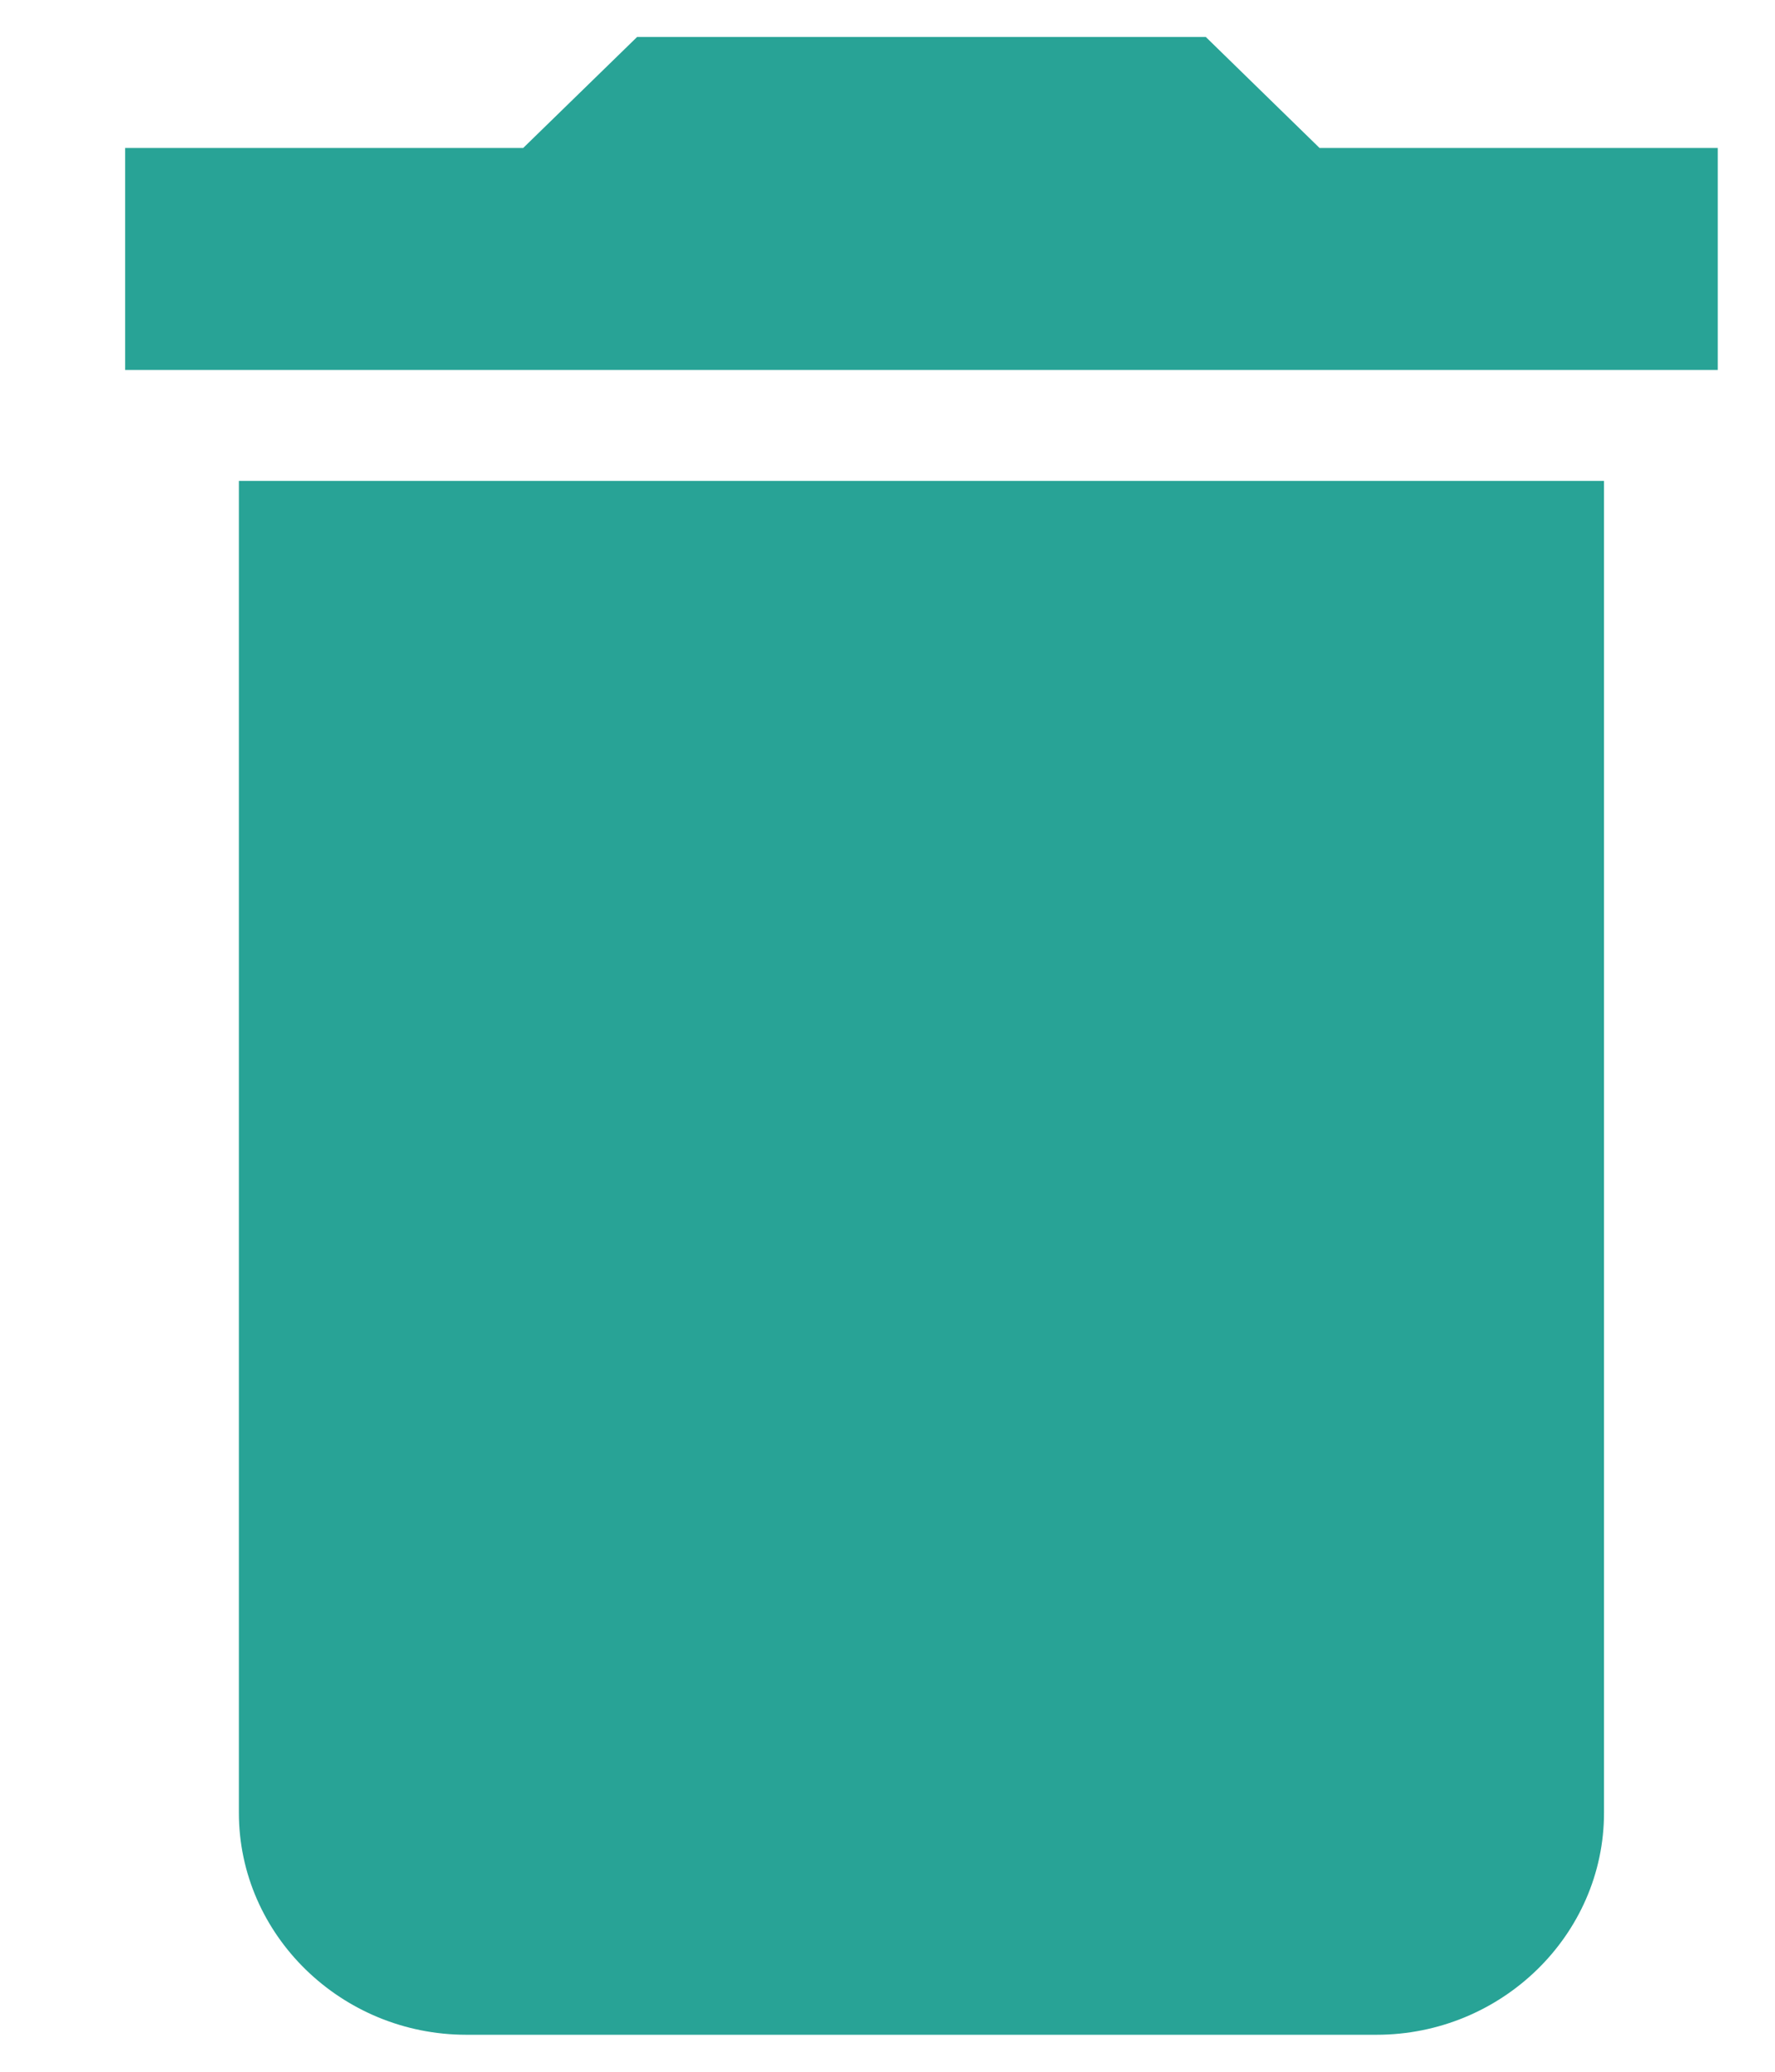 <svg width="12" height="14" viewBox="0 0 12 14" fill="none" xmlns="http://www.w3.org/2000/svg">
<path d="M1.615 12.25C1.615 13.075 2.307 13.75 3.153 13.75H9.306C10.152 13.75 10.844 13.075 10.844 12.25V3.25H1.615V12.25ZM11.613 1H8.921L8.152 0.25H4.307L3.537 1H0.846V2.5H11.613V1Z" fill="#28A396"/>
</svg>
